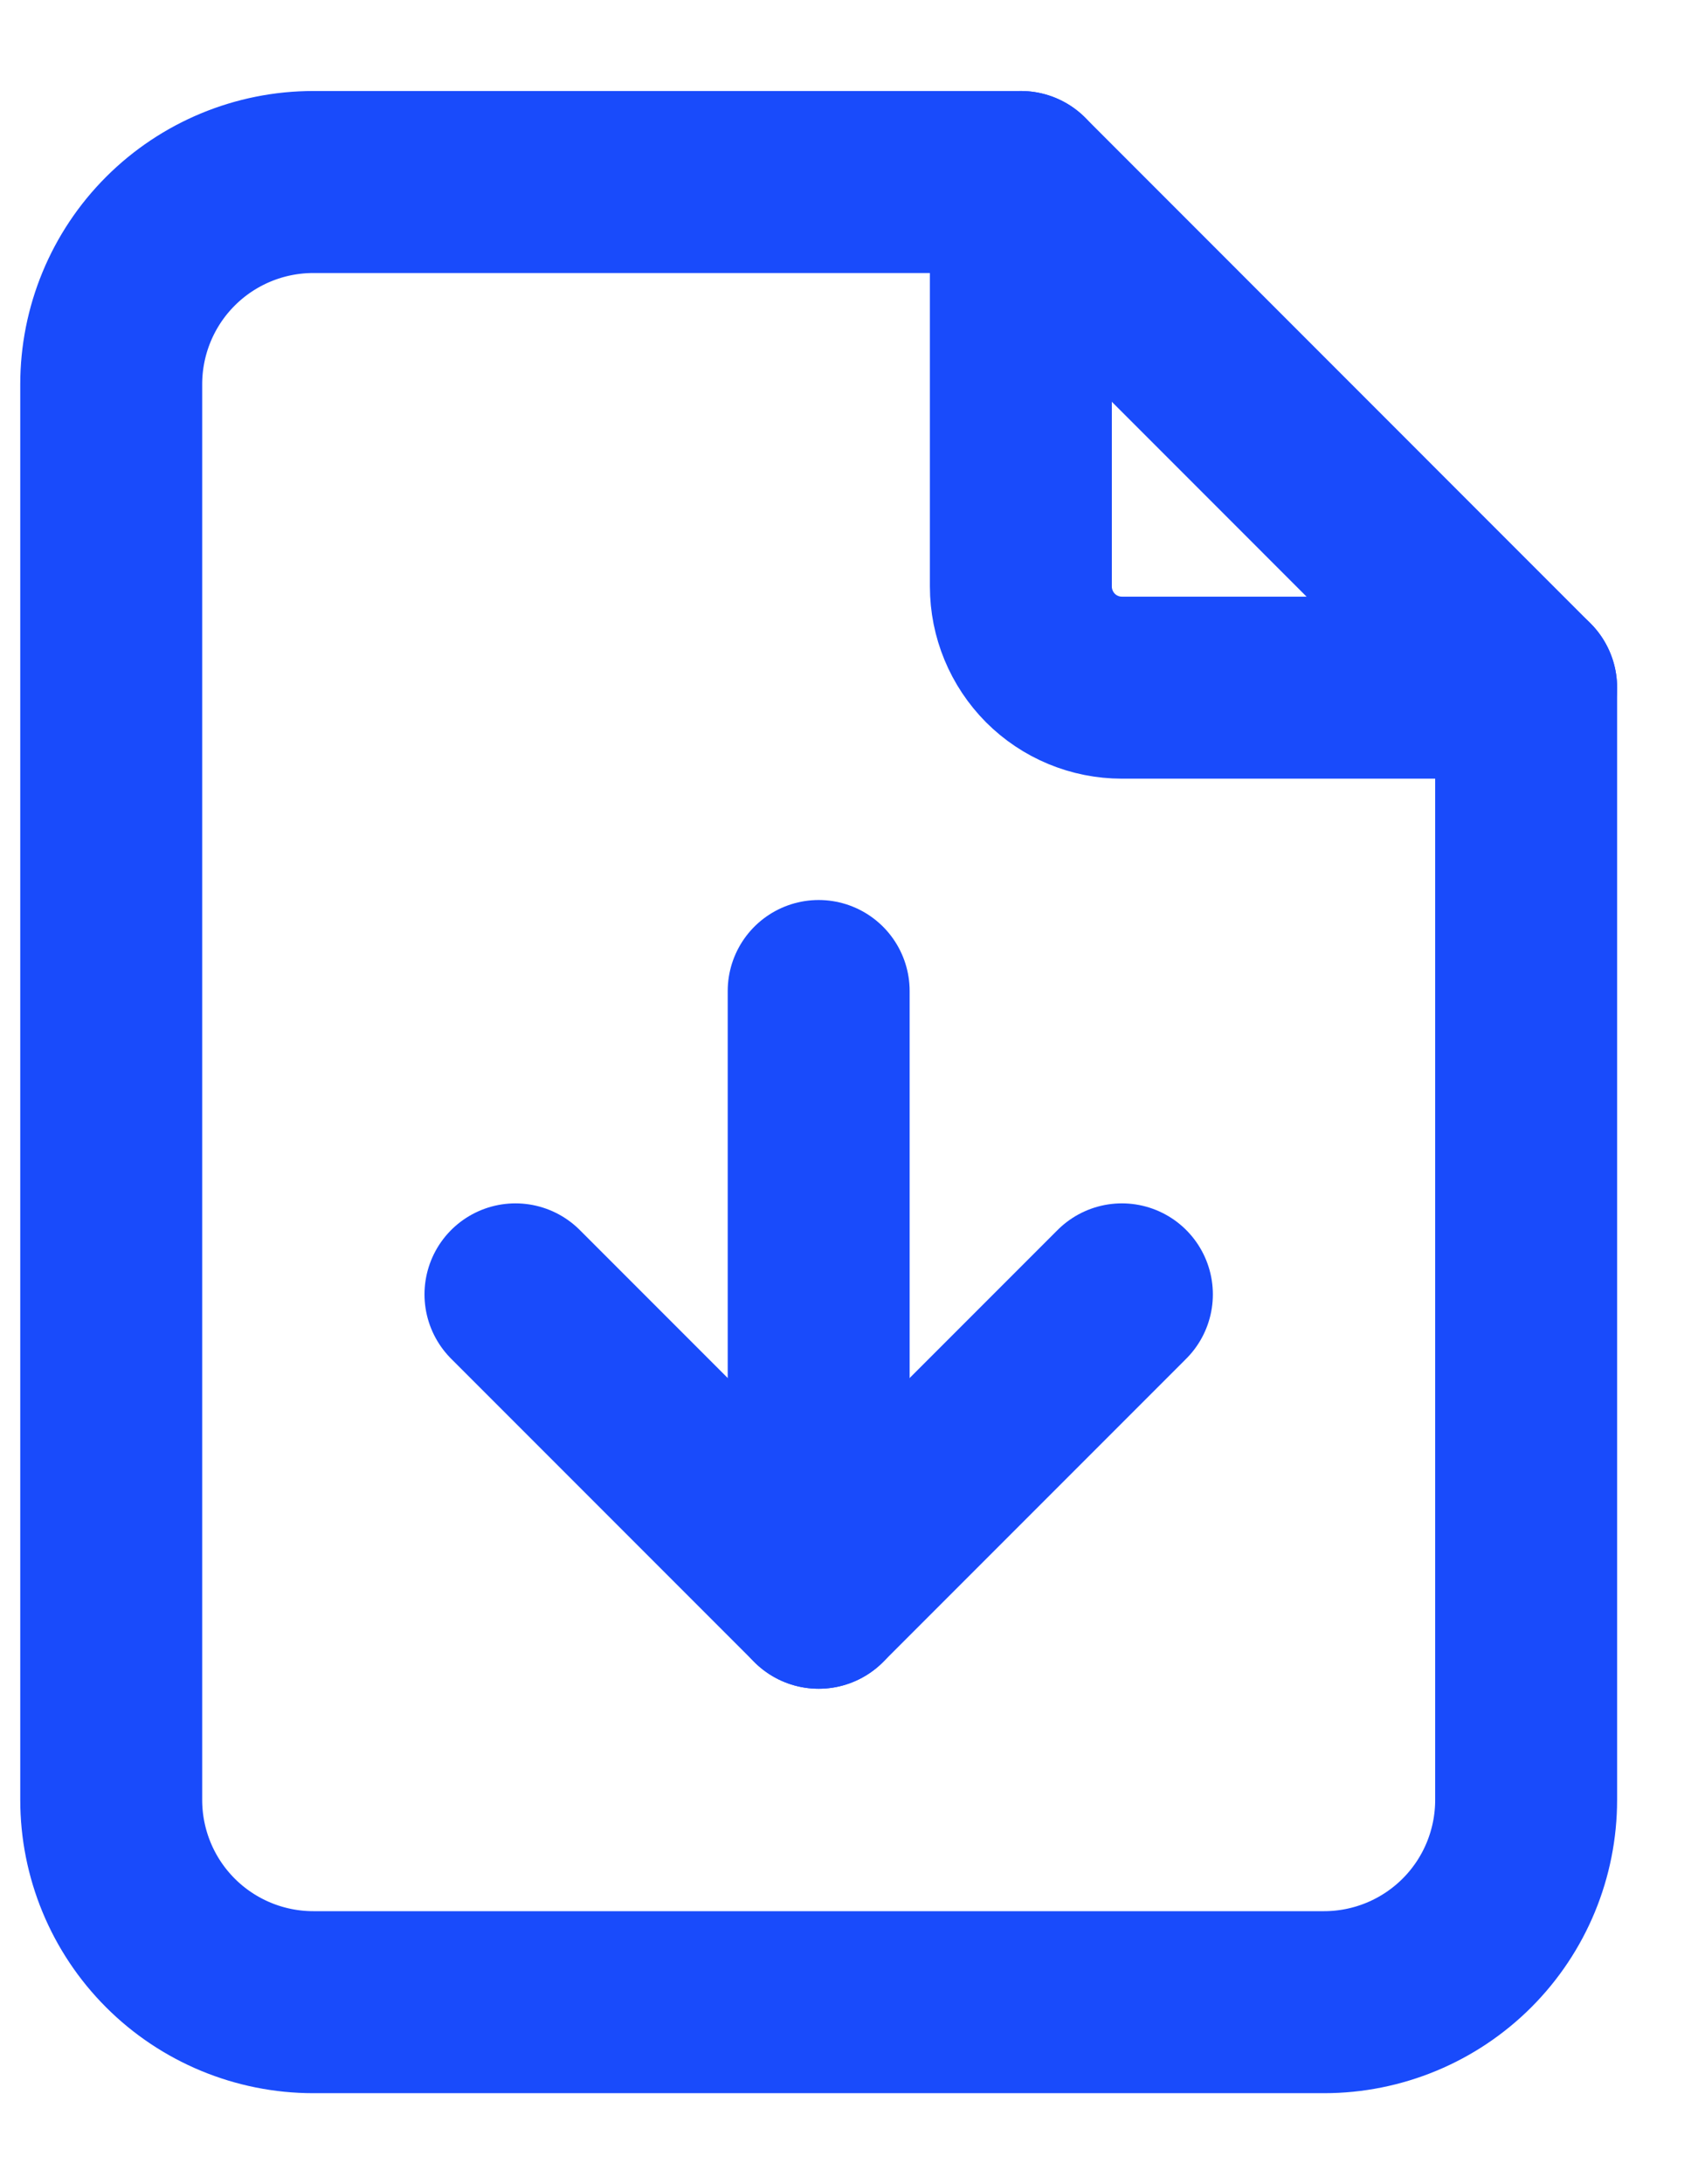 <svg width="14" height="18" viewBox="0 0 14 18" fill="none" xmlns="http://www.w3.org/2000/svg">
<path d="M8.417 1.5V4.833C8.417 5.054 8.505 5.266 8.661 5.423C8.817 5.579 9.029 5.667 9.25 5.667H12.583" stroke="#194BFB" stroke-width="1.5" stroke-linecap="round" stroke-linejoin="round"/>
<path d="M10.917 16.5H2.583C2.141 16.5 1.717 16.324 1.405 16.012C1.092 15.699 0.917 15.275 0.917 14.833V3.167C0.917 2.725 1.092 2.301 1.405 1.988C1.717 1.676 2.141 1.5 2.583 1.5H8.417L12.583 5.667V14.833C12.583 15.275 12.408 15.699 12.095 16.012C11.783 16.324 11.359 16.5 10.917 16.5Z" stroke="#194BFB" stroke-width="1.5" stroke-linecap="round" stroke-linejoin="round"/>
<path d="M6.75 8.167V13.167" stroke="#194BFB" stroke-width="1.5" stroke-linecap="round" stroke-linejoin="round"/>
<path d="M4.25 10.667L6.75 13.167L9.25 10.667" stroke="#194BFB" stroke-width="1.5" stroke-linecap="round" stroke-linejoin="round"/>
</svg>
